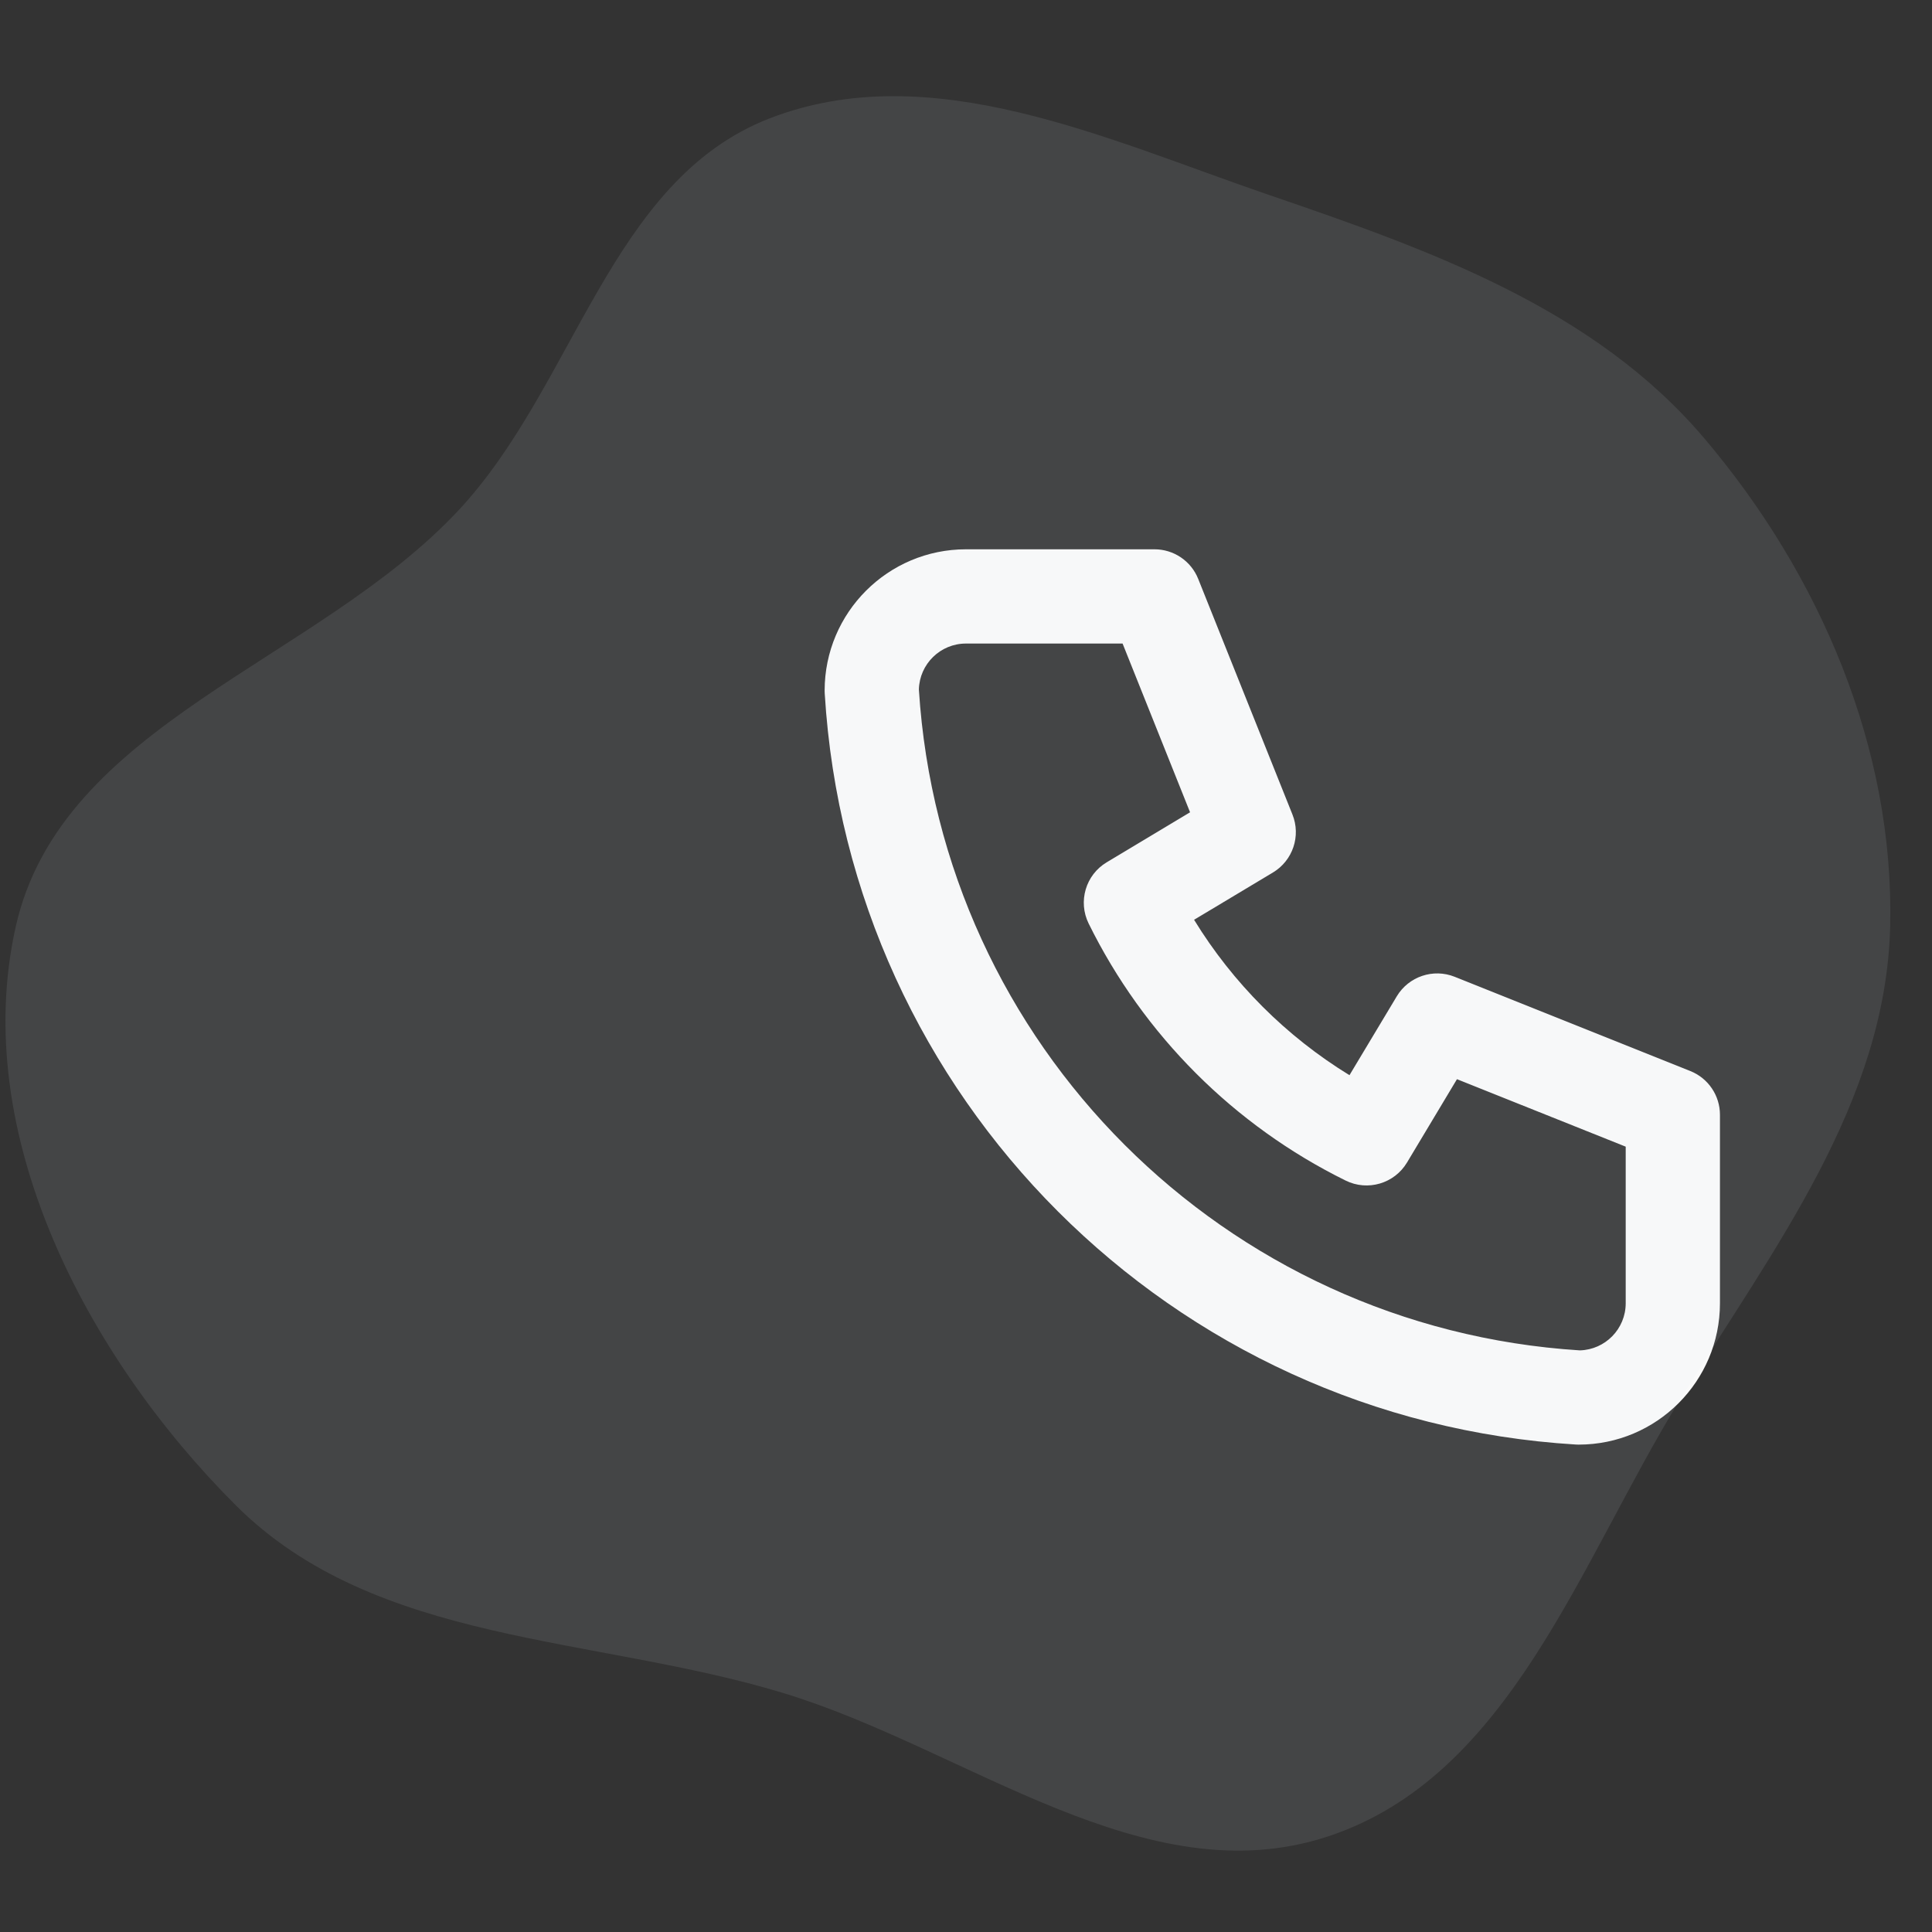<svg width="41" height="41" viewBox="0 0 41 41" fill="none" xmlns="http://www.w3.org/2000/svg">
<rect x="0" y="0" width="41" height="41" fill="#333333" stroke="none"/>
<path fill-rule="evenodd" clip-rule="evenodd" d="M19.5 14.632C19.976 22.171 25.986 28.181 33.526 28.657C34.066 28.643 34.5 28.201 34.5 27.657V24.334L30.919 22.902L29.858 24.672C29.59 25.118 29.024 25.284 28.558 25.054C26.189 23.886 24.271 21.968 23.103 19.599C22.873 19.133 23.039 18.567 23.485 18.3L25.255 17.238L23.823 13.657H20.5C19.956 13.657 19.514 14.091 19.5 14.632ZM17.5 14.657C17.5 13 18.843 11.657 20.5 11.657H24.5C24.909 11.657 25.277 11.906 25.428 12.286L27.428 17.286C27.611 17.742 27.435 18.262 27.015 18.515L25.34 19.519C26.164 20.863 27.294 21.993 28.638 22.817L29.642 21.143C29.895 20.722 30.416 20.547 30.871 20.729L35.871 22.729C36.251 22.881 36.5 23.248 36.5 23.657V27.657C36.5 29.314 35.157 30.657 33.5 30.657C33.48 30.657 33.459 30.657 33.439 30.655C24.863 30.134 18.023 23.295 17.502 14.718C17.501 14.698 17.5 14.678 17.5 14.657Z" fill="#FAFAFA"/>
<path opacity="0.1" fill-rule="evenodd" clip-rule="evenodd" d="M40.112 19.665C40.021 23.404 37.639 26.489 35.672 29.671C33.525 33.143 32.054 37.7 28.175 38.974C24.295 40.248 20.525 37.113 16.617 35.927C12.602 34.709 7.971 34.908 5.002 31.943C1.827 28.771 -0.648 24.045 0.334 19.665C1.298 15.363 6.727 14.05 9.734 10.826C12.207 8.174 12.949 3.826 16.328 2.514C19.75 1.186 23.472 2.954 26.945 4.142C30.361 5.311 33.831 6.547 36.167 9.301C38.618 12.191 40.204 15.877 40.112 19.665Z" fill="#E3ECF6"/>
</svg>
